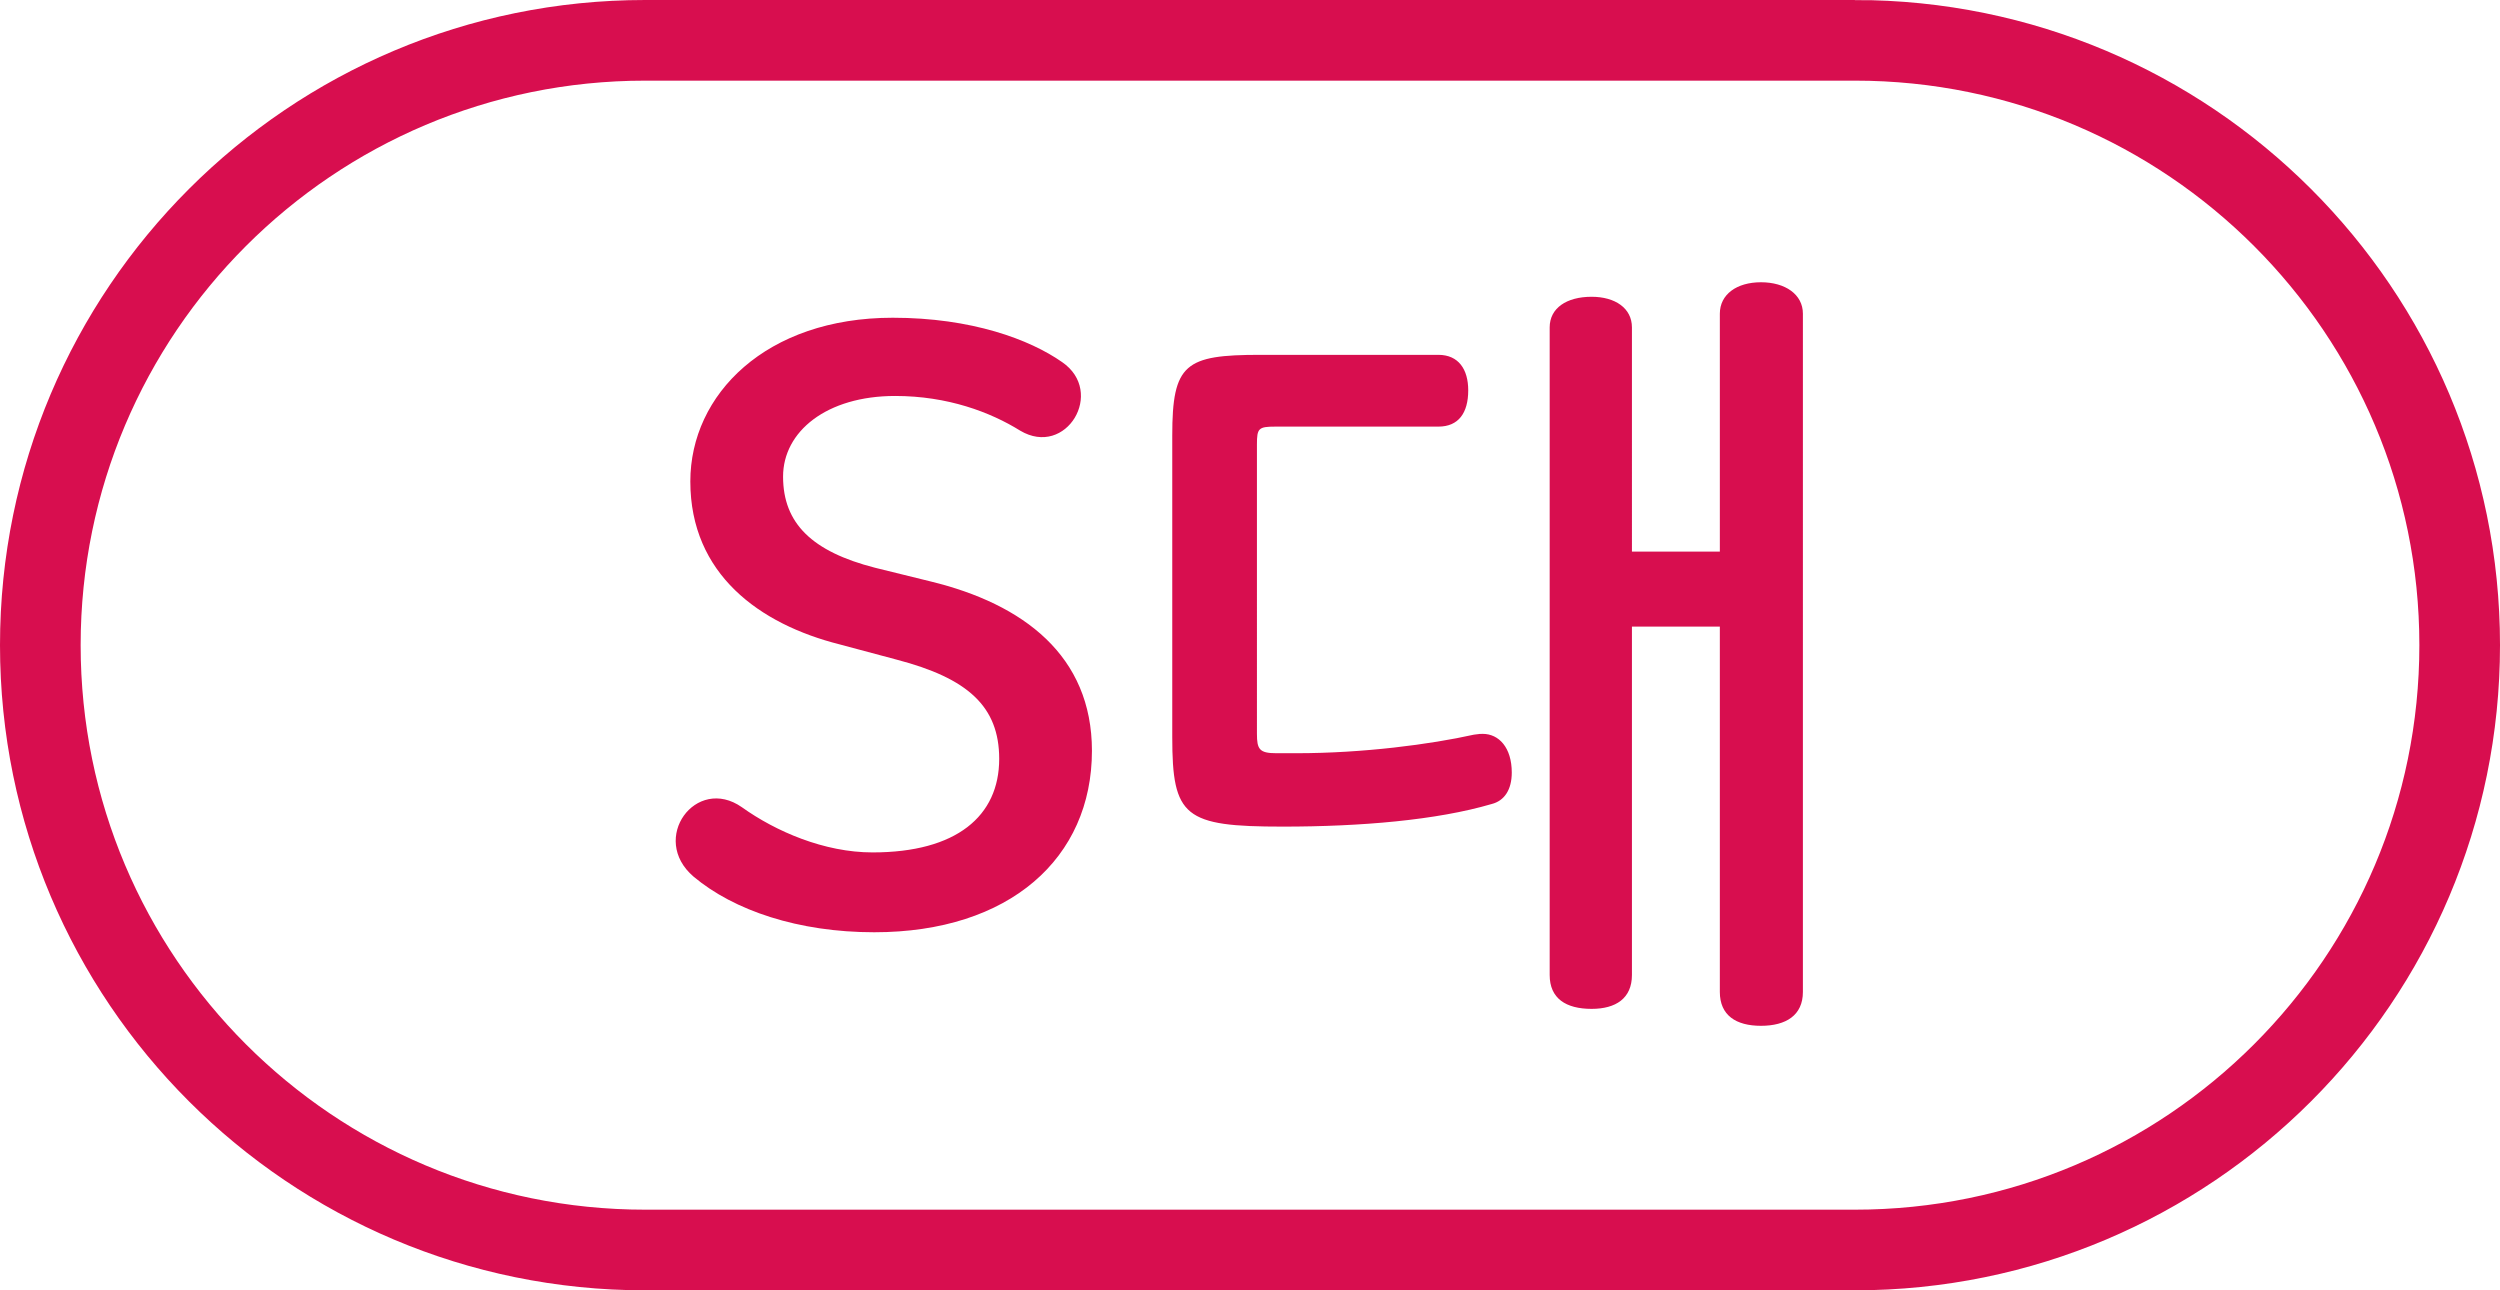 <svg xmlns="http://www.w3.org/2000/svg" width="31" height="16" fill="none" viewBox="0 0 31 16">
    <path stroke="#D80E4F" d="M23 .5H8C3.858.5.5 3.858.5 8c0 4.142 3.358 7.5 7.5 7.5h15c4.142 0 7.5-3.358 7.5-7.5 0-4.142-3.358-7.5-7.5-7.5z"/>
    <path fill="#D80E4F" d="M10.82 10.57c-.6 0-1.2-.26-1.62-.56-.57-.4-1.15.39-.6.86.5.42 1.3.69 2.24.69 1.68 0 2.7-.92 2.7-2.25 0-1.18-.85-1.82-2-2.1l-.69-.17c-.78-.2-1.14-.55-1.14-1.13 0-.56.54-1 1.39-1 .65 0 1.18.2 1.55.43.57.34 1.06-.48.52-.85-.4-.28-1.12-.55-2.1-.55-1.57 0-2.51.95-2.51 2.03 0 1.15.86 1.77 1.85 2.02l.71.19c.88.23 1.27.58 1.27 1.23 0 .71-.53 1.16-1.57 1.16zm10.506-3.73h-1.09V4.06c0-.24-.21-.38-.5-.38-.31 0-.52.14-.52.38v8.03c0 .29.2.42.52.42.3 0 .5-.13.5-.42V7.77h1.09v4.53c0 .29.2.42.51.42s.52-.13.52-.42V3.89c0-.24-.22-.39-.52-.39-.3 0-.51.15-.51.39v2.95zm-3.49-1.55c.25 0 .37-.17.37-.45 0-.26-.12-.44-.37-.44h-2.21c-.93 0-1.09.11-1.09 1v3.74c0 .99.15 1.11 1.37 1.11.97 0 1.91-.08 2.59-.28.16-.04.25-.18.25-.39 0-.31-.16-.48-.36-.48-.02 0-.05 0-.11.01-.54.12-1.37.23-2.2.23h-.25c-.21 0-.24-.05-.24-.24V5.51c0-.2.02-.22.23-.22h2.02z"/>
</svg>
